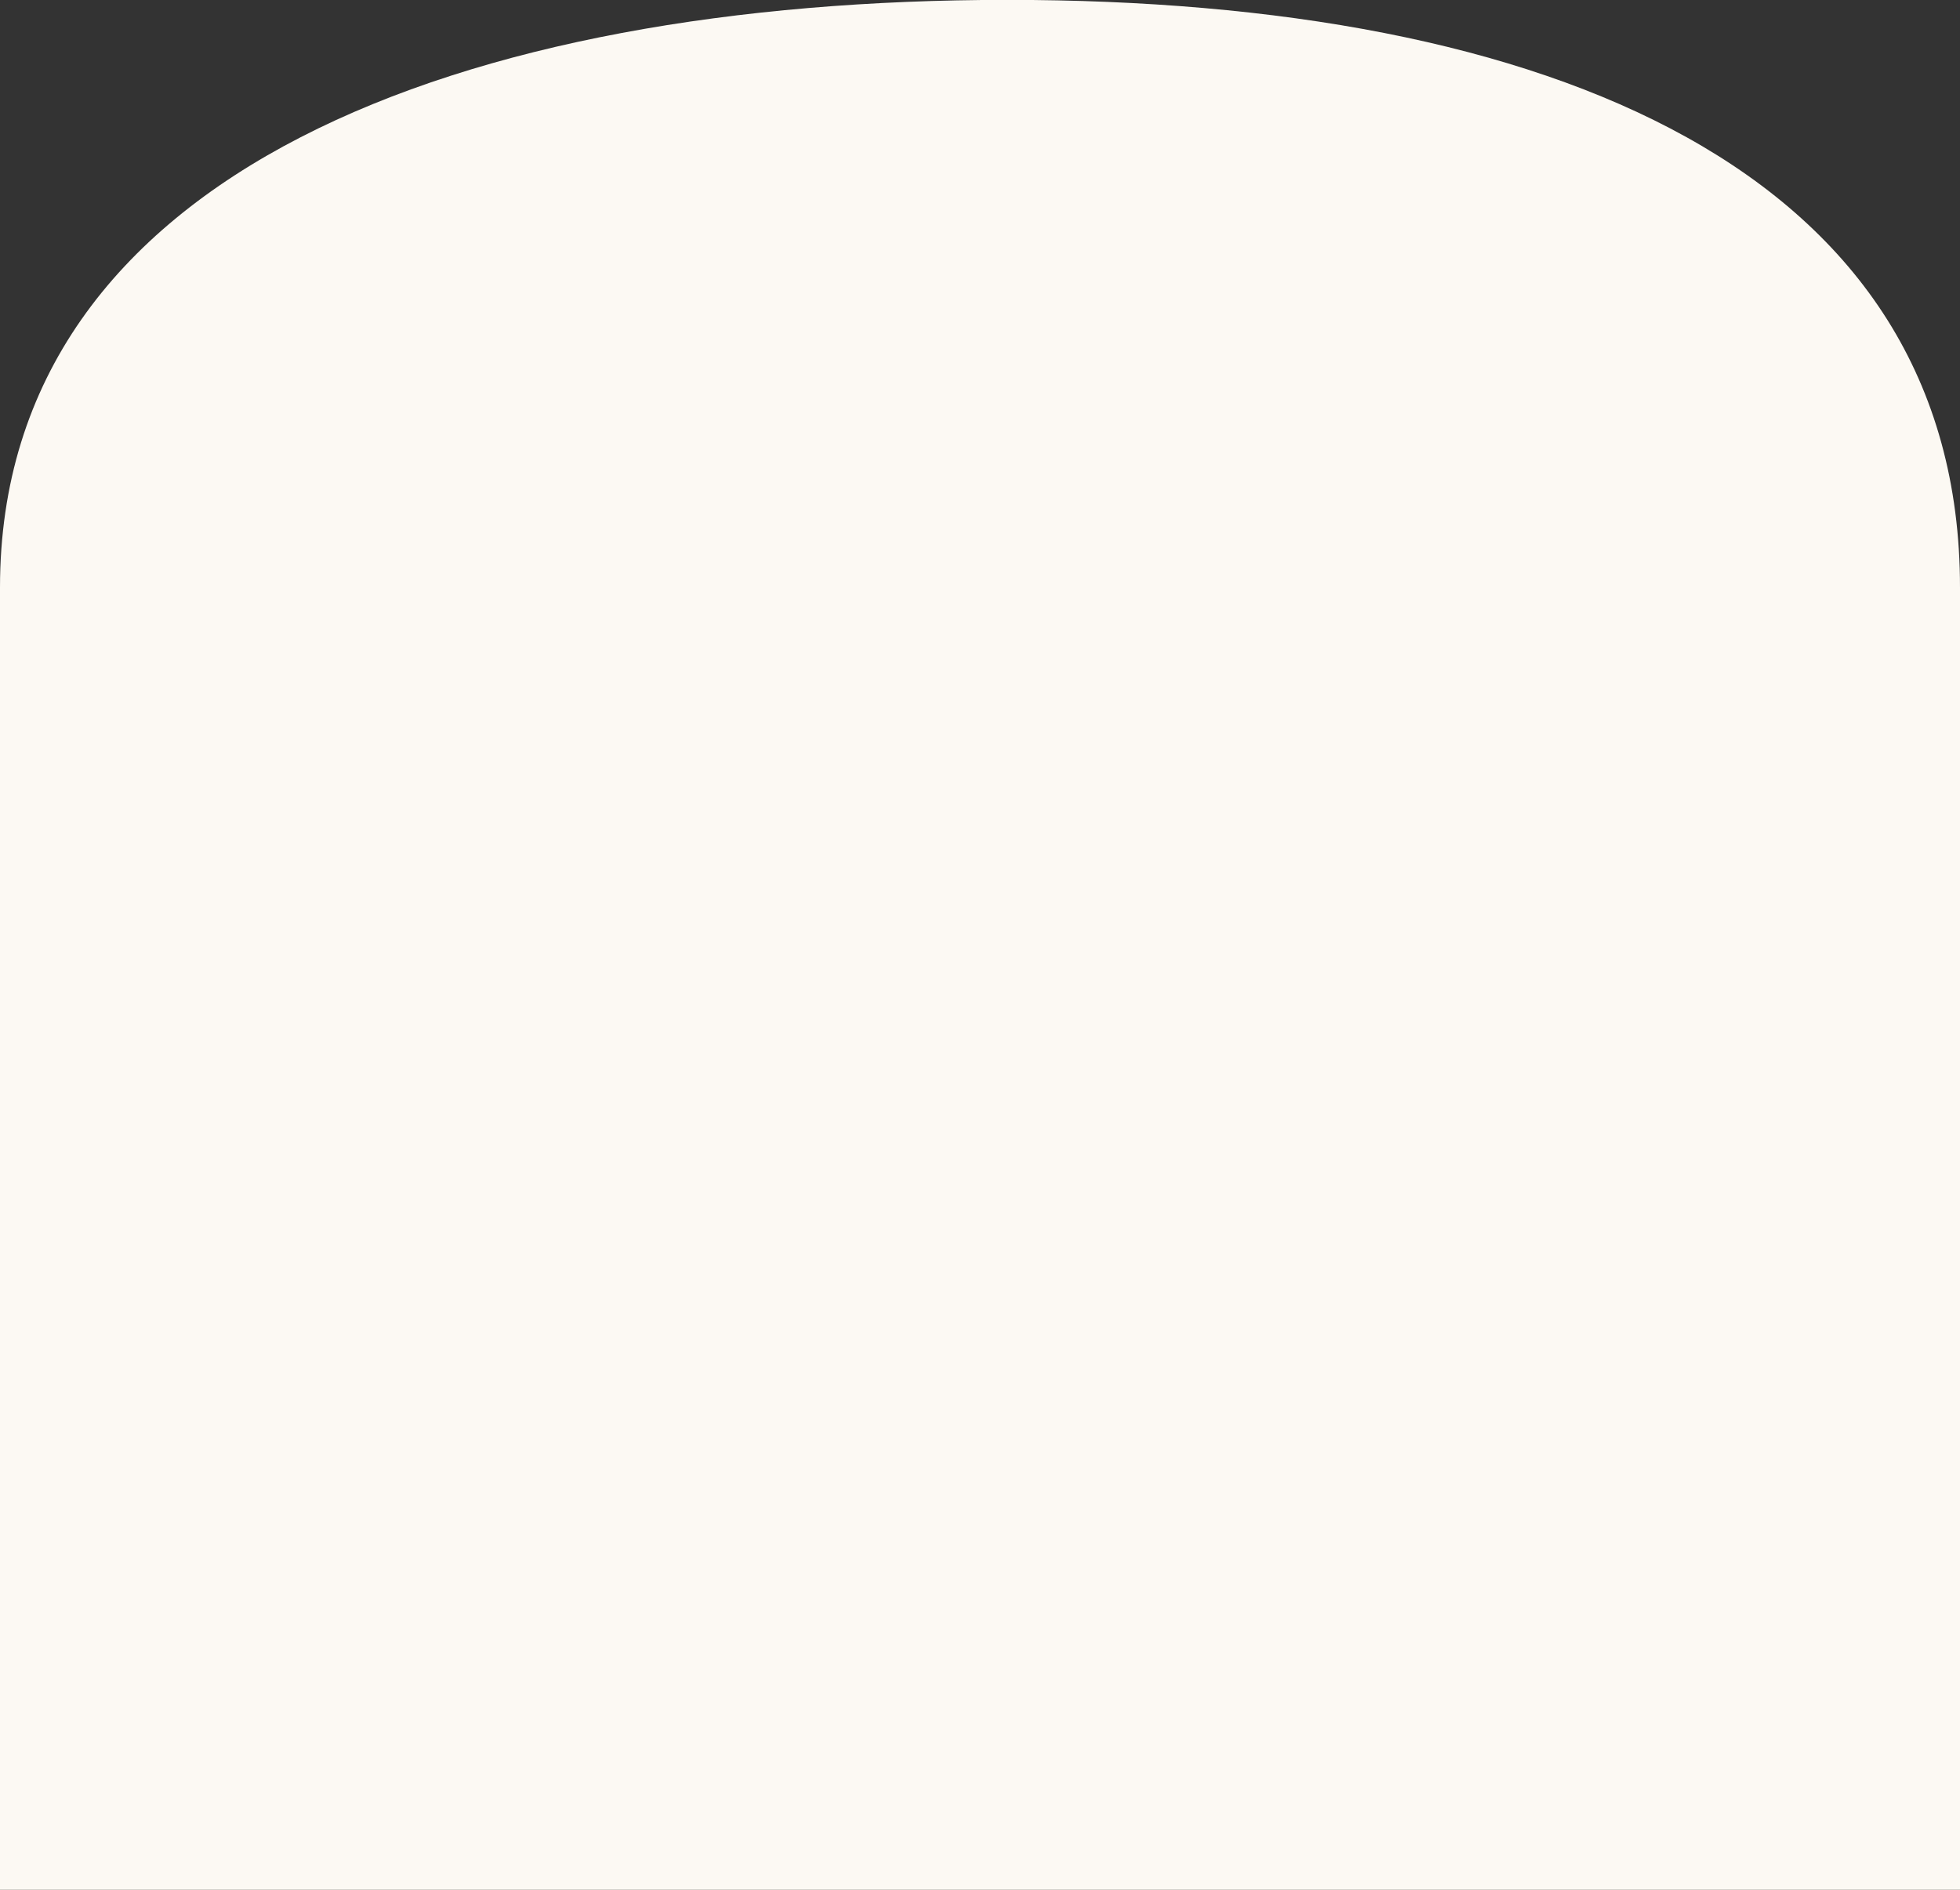 <svg xmlns="http://www.w3.org/2000/svg" xmlns:xlink="http://www.w3.org/1999/xlink" width="2100" height="2025" viewBox="0 0 2100 2025">
  <rect x="0" y="0" width="2100" height="2025" fill="#333333" stroke="none"/>
  <defs>
    <clipPath id="clip-path">
      <rect id="長方形_27" data-name="長方形 27" width="2100" height="2025" transform="translate(0 800.162)" fill="#fcf9f3"/>
    </clipPath>
  </defs>
  <g id="contact-bg-wave" transform="translate(0 -800.162)" clip-path="url(#clip-path)">
    <path id="パス_11" data-name="パス 11" d="M1079.167,160C1659.066,160,2100,342.56,2100,789.691V2352.674c0,447.131-470.1,809.6-1050,809.6S0,2799.805,0,2352.674V789.691C0,342.56,499.268,160,1079.167,160Z" transform="translate(0 640.031)" fill="#fcf9f3"/>
  </g>
</svg>

